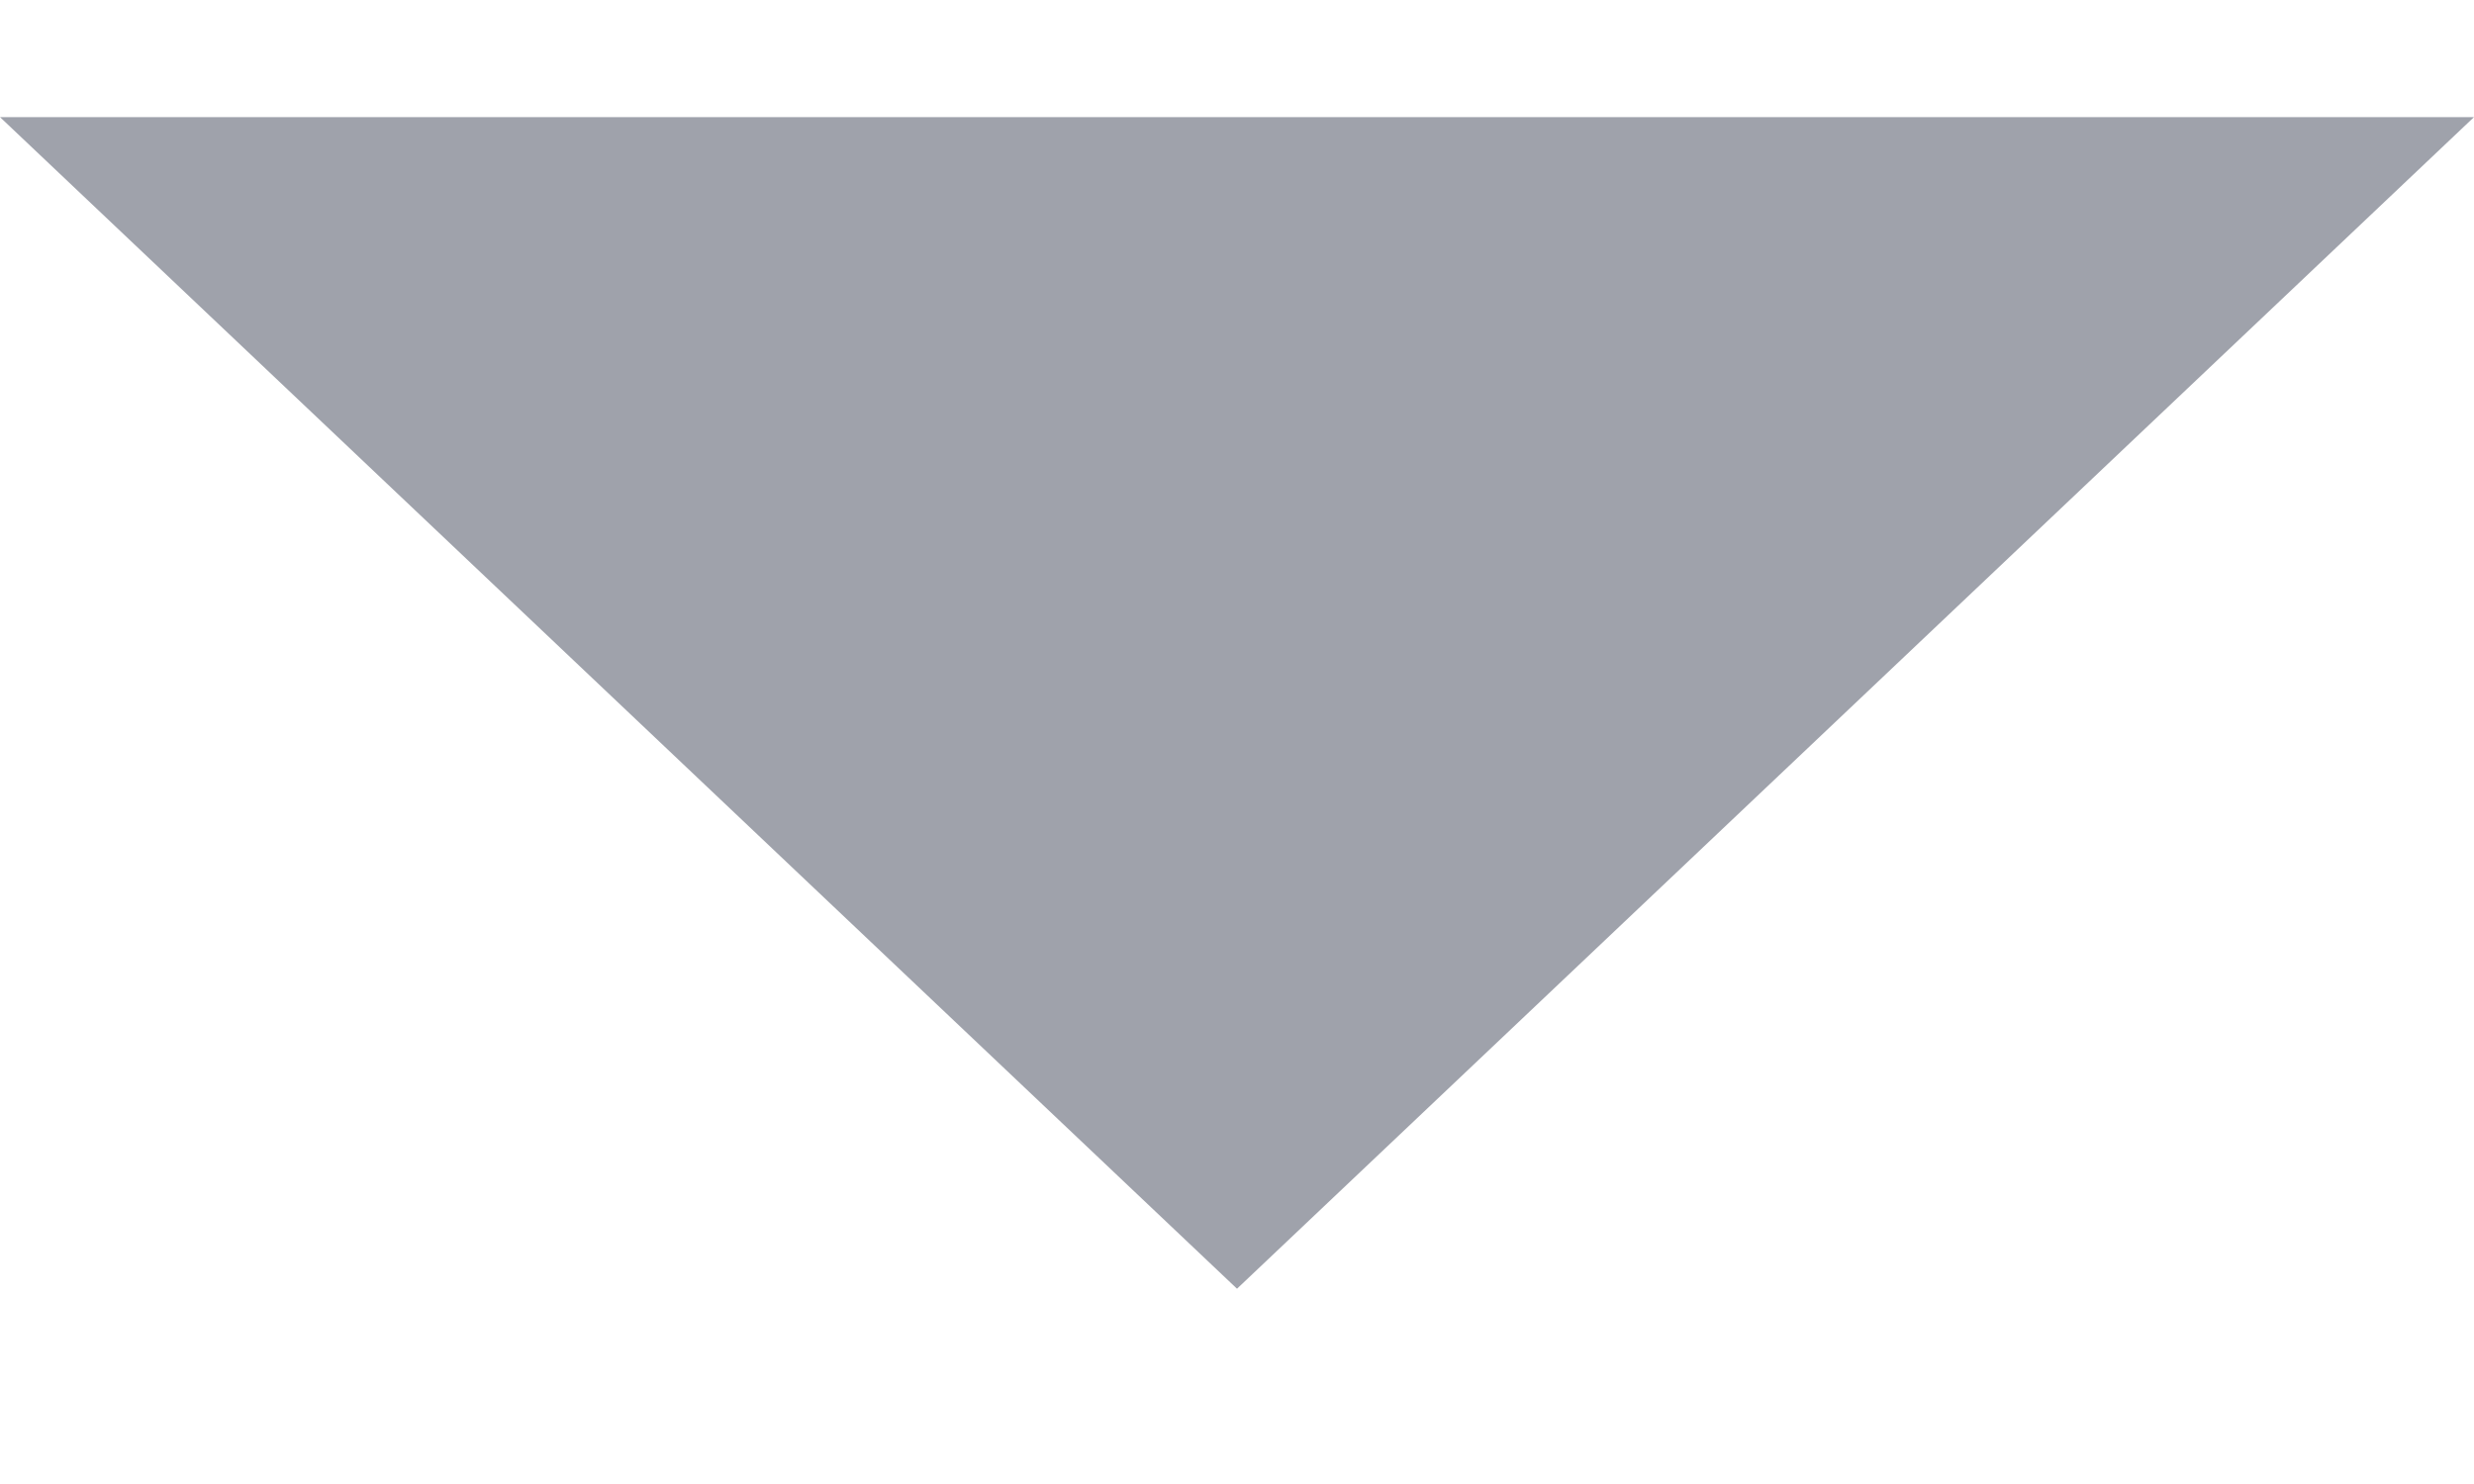 <svg width="20" height="12" viewBox="0 0 20 12" fill="none" xmlns="http://www.w3.org/2000/svg" xmlns:xlink="http://www.w3.org/1999/xlink">
<path d="M0,0.947L10,10.421L20,0.947L0,0.947Z" clip-rule="evenodd" fill-rule="evenodd" fill="#9FA2AB"/>
</svg>
